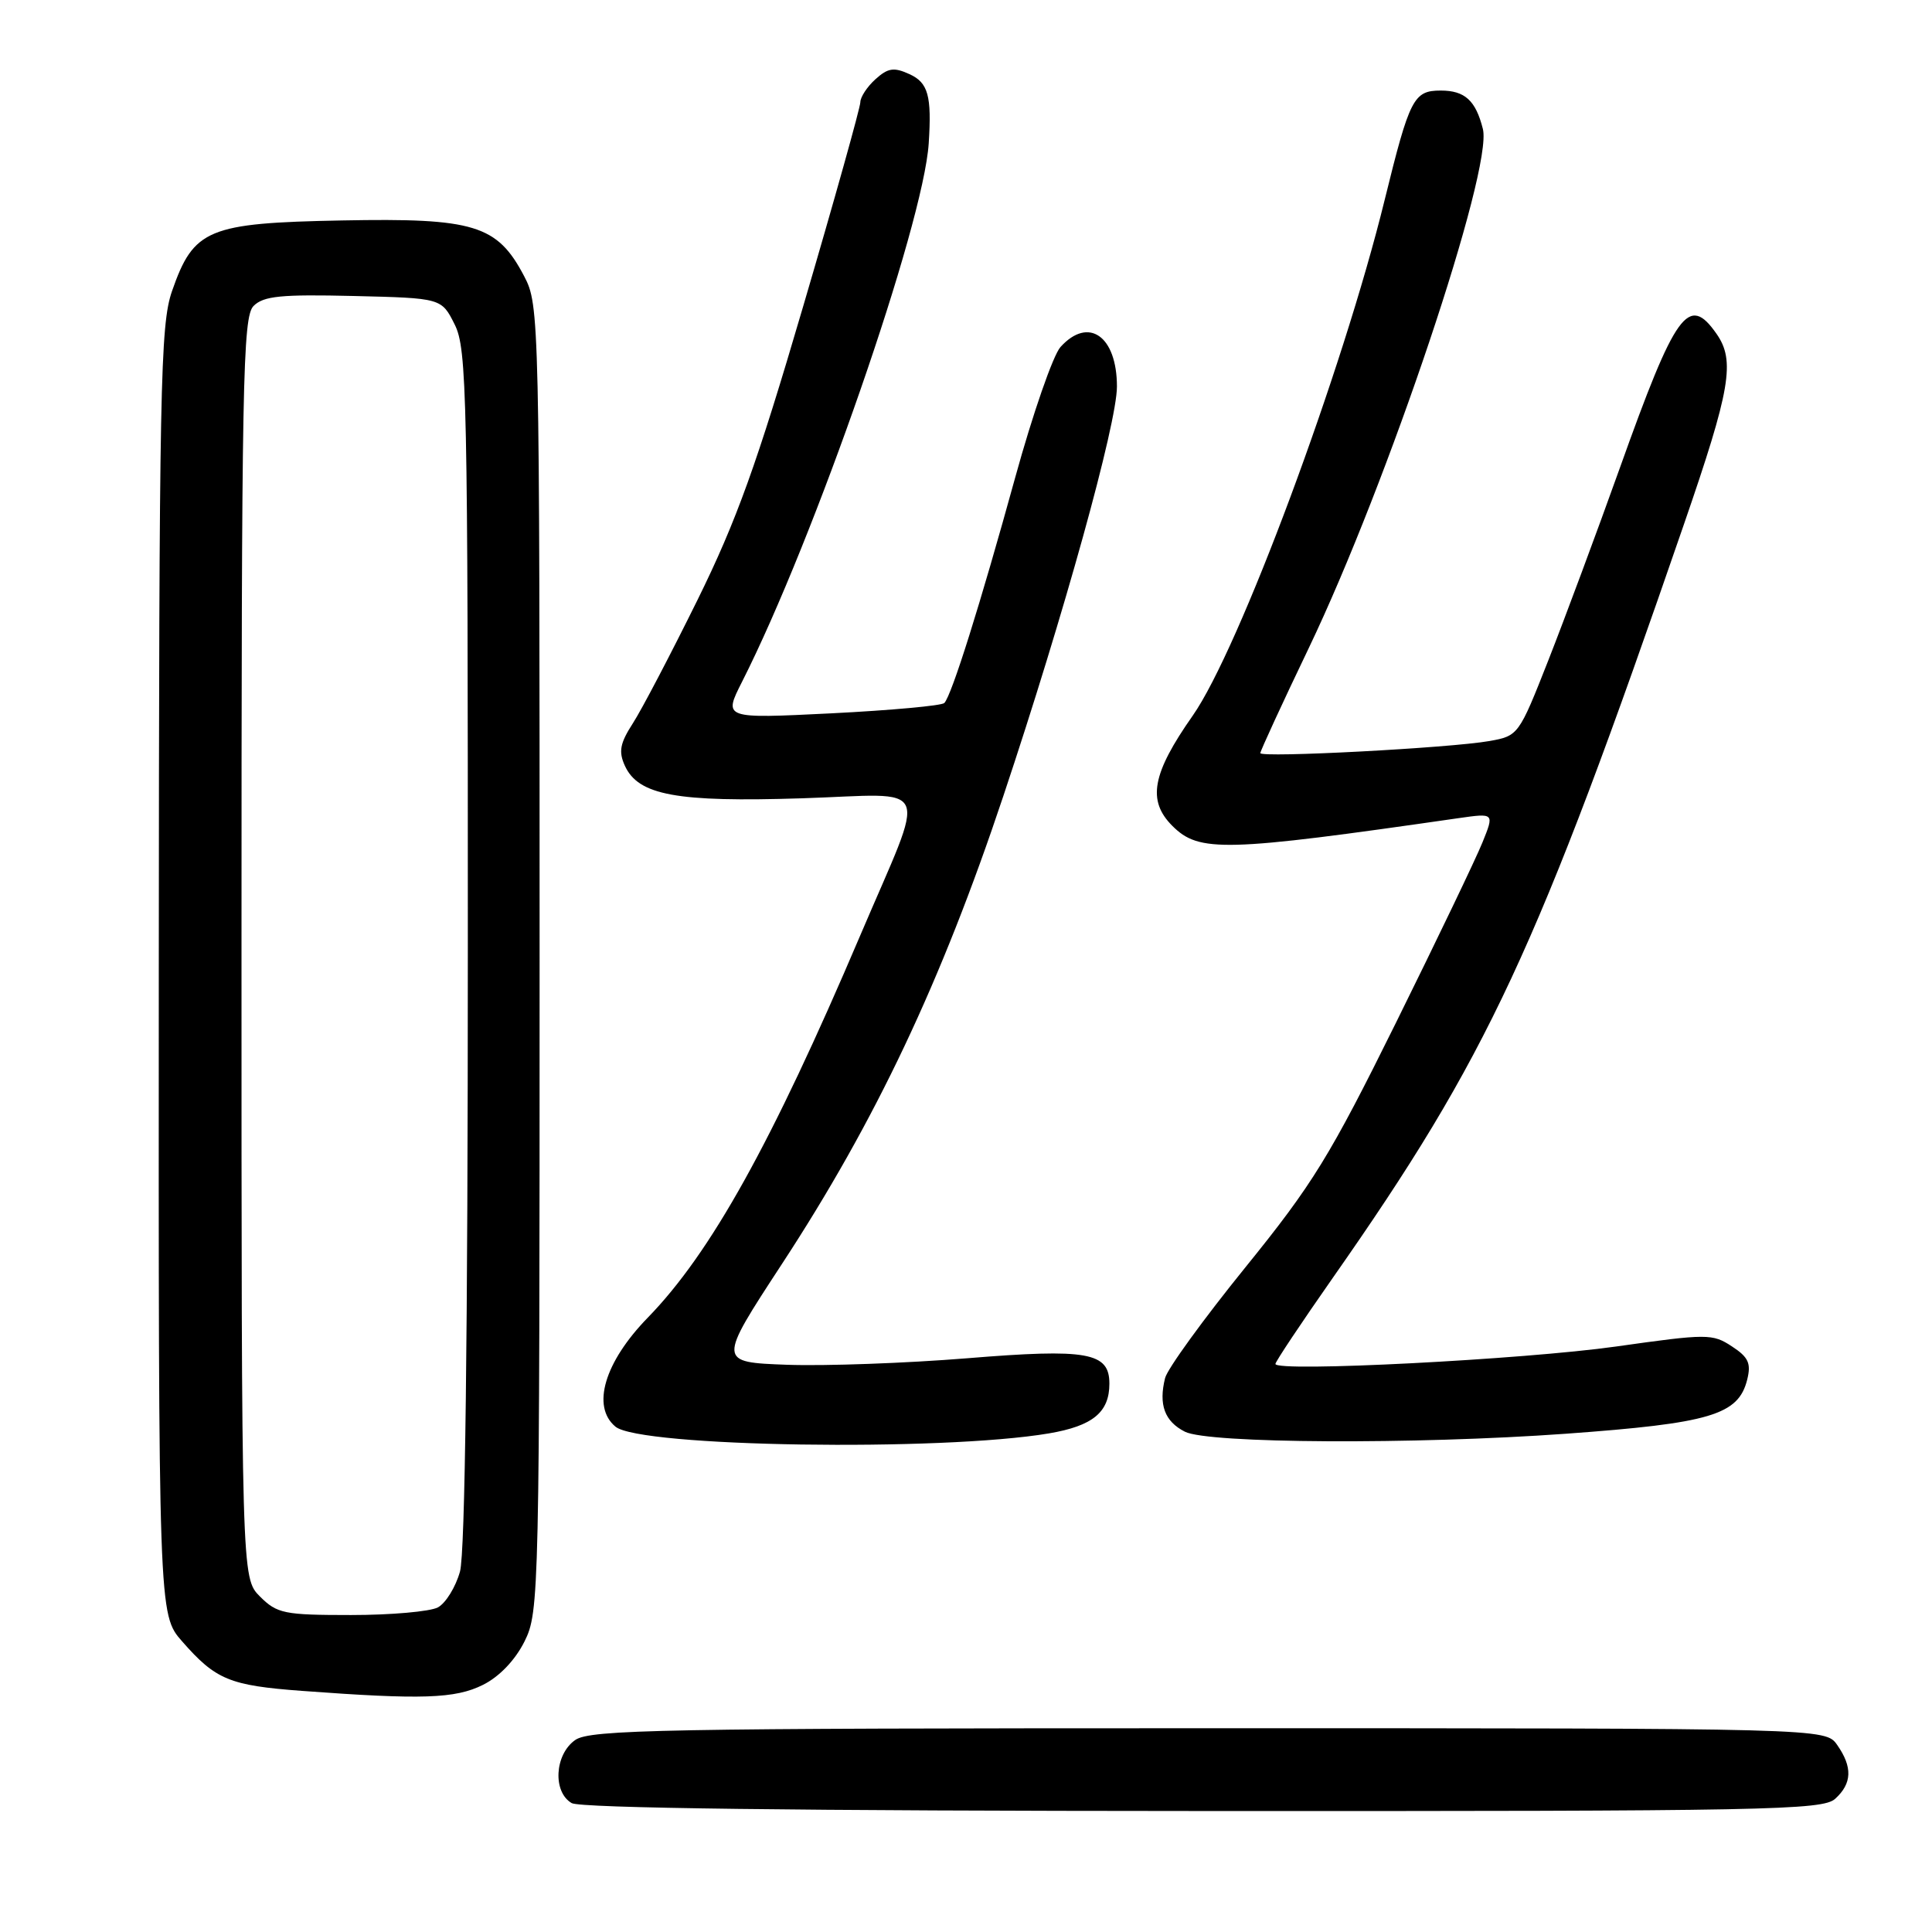 <?xml version="1.0" encoding="UTF-8" standalone="no"?>
<!DOCTYPE svg PUBLIC "-//W3C//DTD SVG 1.1//EN" "http://www.w3.org/Graphics/SVG/1.1/DTD/svg11.dtd" >
<svg xmlns="http://www.w3.org/2000/svg" xmlns:xlink="http://www.w3.org/1999/xlink" version="1.1" viewBox="0 0 256 256">
 <g >
 <path fill="currentColor"
d=" M 243.17 238.35 C 245.41 236.32 245.49 234.15 243.44 231.22 C 241.89 229.00 241.89 229.00 160.17 229.00 C 87.82 229.00 78.19 229.18 76.22 230.56 C 73.49 232.47 73.21 237.44 75.75 238.92 C 76.90 239.59 105.64 239.95 159.42 239.97 C 234.27 240.00 241.50 239.86 243.17 238.35 Z  M 64.00 223.25 C 66.17 222.17 68.26 219.98 69.50 217.50 C 71.45 213.59 71.50 211.50 71.50 127.00 C 71.50 41.73 71.47 40.44 69.45 36.59 C 65.89 29.80 62.84 28.87 45.32 29.21 C 27.54 29.55 25.66 30.33 22.79 38.58 C 21.24 43.06 21.08 51.05 21.04 128.72 C 21.00 213.93 21.00 213.93 24.14 217.50 C 28.59 222.58 30.43 223.34 40.00 224.05 C 55.89 225.23 60.32 225.09 64.00 223.25 Z  M 139.00 189.93 C 144.81 188.94 147.00 187.13 147.00 183.34 C 147.00 179.19 144.12 178.67 128.11 179.98 C 120.08 180.63 109.36 181.02 104.30 180.84 C 95.10 180.50 95.10 180.50 103.60 167.50 C 116.01 148.54 124.71 130.15 132.94 105.50 C 140.97 81.47 148.00 56.13 148.00 51.22 C 148.00 44.52 144.23 41.88 140.52 45.98 C 139.54 47.06 136.84 54.85 134.52 63.27 C 129.89 80.08 126.10 92.14 125.13 93.15 C 124.78 93.51 118.05 94.12 110.17 94.52 C 95.85 95.23 95.85 95.23 98.32 90.35 C 107.91 71.43 122.36 29.76 123.06 19.00 C 123.47 12.69 122.99 10.95 120.50 9.82 C 118.44 8.88 117.66 9.00 116.00 10.50 C 114.90 11.49 114.00 12.87 114.00 13.54 C 114.00 14.22 110.59 26.42 106.41 40.64 C 100.28 61.54 97.60 68.99 92.42 79.50 C 88.89 86.65 85.05 93.99 83.87 95.82 C 82.15 98.49 81.94 99.58 82.80 101.47 C 84.59 105.38 89.66 106.31 106.23 105.78 C 123.83 105.22 122.90 103.02 113.96 124.01 C 102.24 151.53 94.16 166.05 85.82 174.61 C 80.09 180.50 78.35 186.38 81.55 189.04 C 84.79 191.74 124.70 192.35 139.00 189.93 Z  M 207.45 189.98 C 226.63 188.59 230.34 187.49 231.51 182.82 C 232.05 180.65 231.69 179.84 229.48 178.40 C 226.91 176.71 226.23 176.71 214.14 178.42 C 201.86 180.15 169.00 181.84 169.00 180.73 C 169.00 180.43 172.42 175.30 176.59 169.34 C 197.15 139.98 203.62 126.11 223.12 69.50 C 229.32 51.53 229.95 47.80 227.44 44.22 C 223.74 38.93 222.03 41.30 214.64 62.00 C 211.59 70.53 207.32 82.00 205.16 87.50 C 201.26 97.40 201.19 97.51 197.36 98.19 C 192.18 99.11 167.00 100.44 167.00 99.79 C 167.00 99.51 169.88 93.25 173.41 85.89 C 183.91 63.97 197.83 22.45 196.49 17.09 C 195.54 13.31 194.10 12.00 190.91 12.00 C 187.31 12.00 186.79 13.02 183.48 26.47 C 177.90 49.21 164.17 86.09 158.04 94.83 C 152.65 102.51 151.99 106.08 155.34 109.43 C 158.89 112.98 162.20 112.89 193.26 108.41 C 198.01 107.73 198.01 107.73 196.44 111.61 C 195.58 113.75 190.42 124.50 184.98 135.50 C 176.20 153.25 173.95 156.90 165.02 167.93 C 159.48 174.77 154.69 181.37 154.38 182.60 C 153.50 186.13 154.32 188.35 157.01 189.71 C 160.11 191.28 187.41 191.42 207.45 189.98 Z  M 34.45 211.55 C 32.00 209.09 32.00 209.09 32.00 125.62 C 32.00 50.38 32.16 41.98 33.60 40.54 C 34.92 39.22 37.24 38.99 46.85 39.22 C 58.50 39.50 58.50 39.50 60.25 43.00 C 61.87 46.24 62.00 52.29 61.99 125.50 C 61.99 177.02 61.63 205.80 60.95 208.24 C 60.38 210.29 59.06 212.43 58.02 212.99 C 56.98 213.54 51.81 214.00 46.52 214.00 C 37.65 214.00 36.72 213.81 34.45 211.55 Z "/>
</g>
</svg>